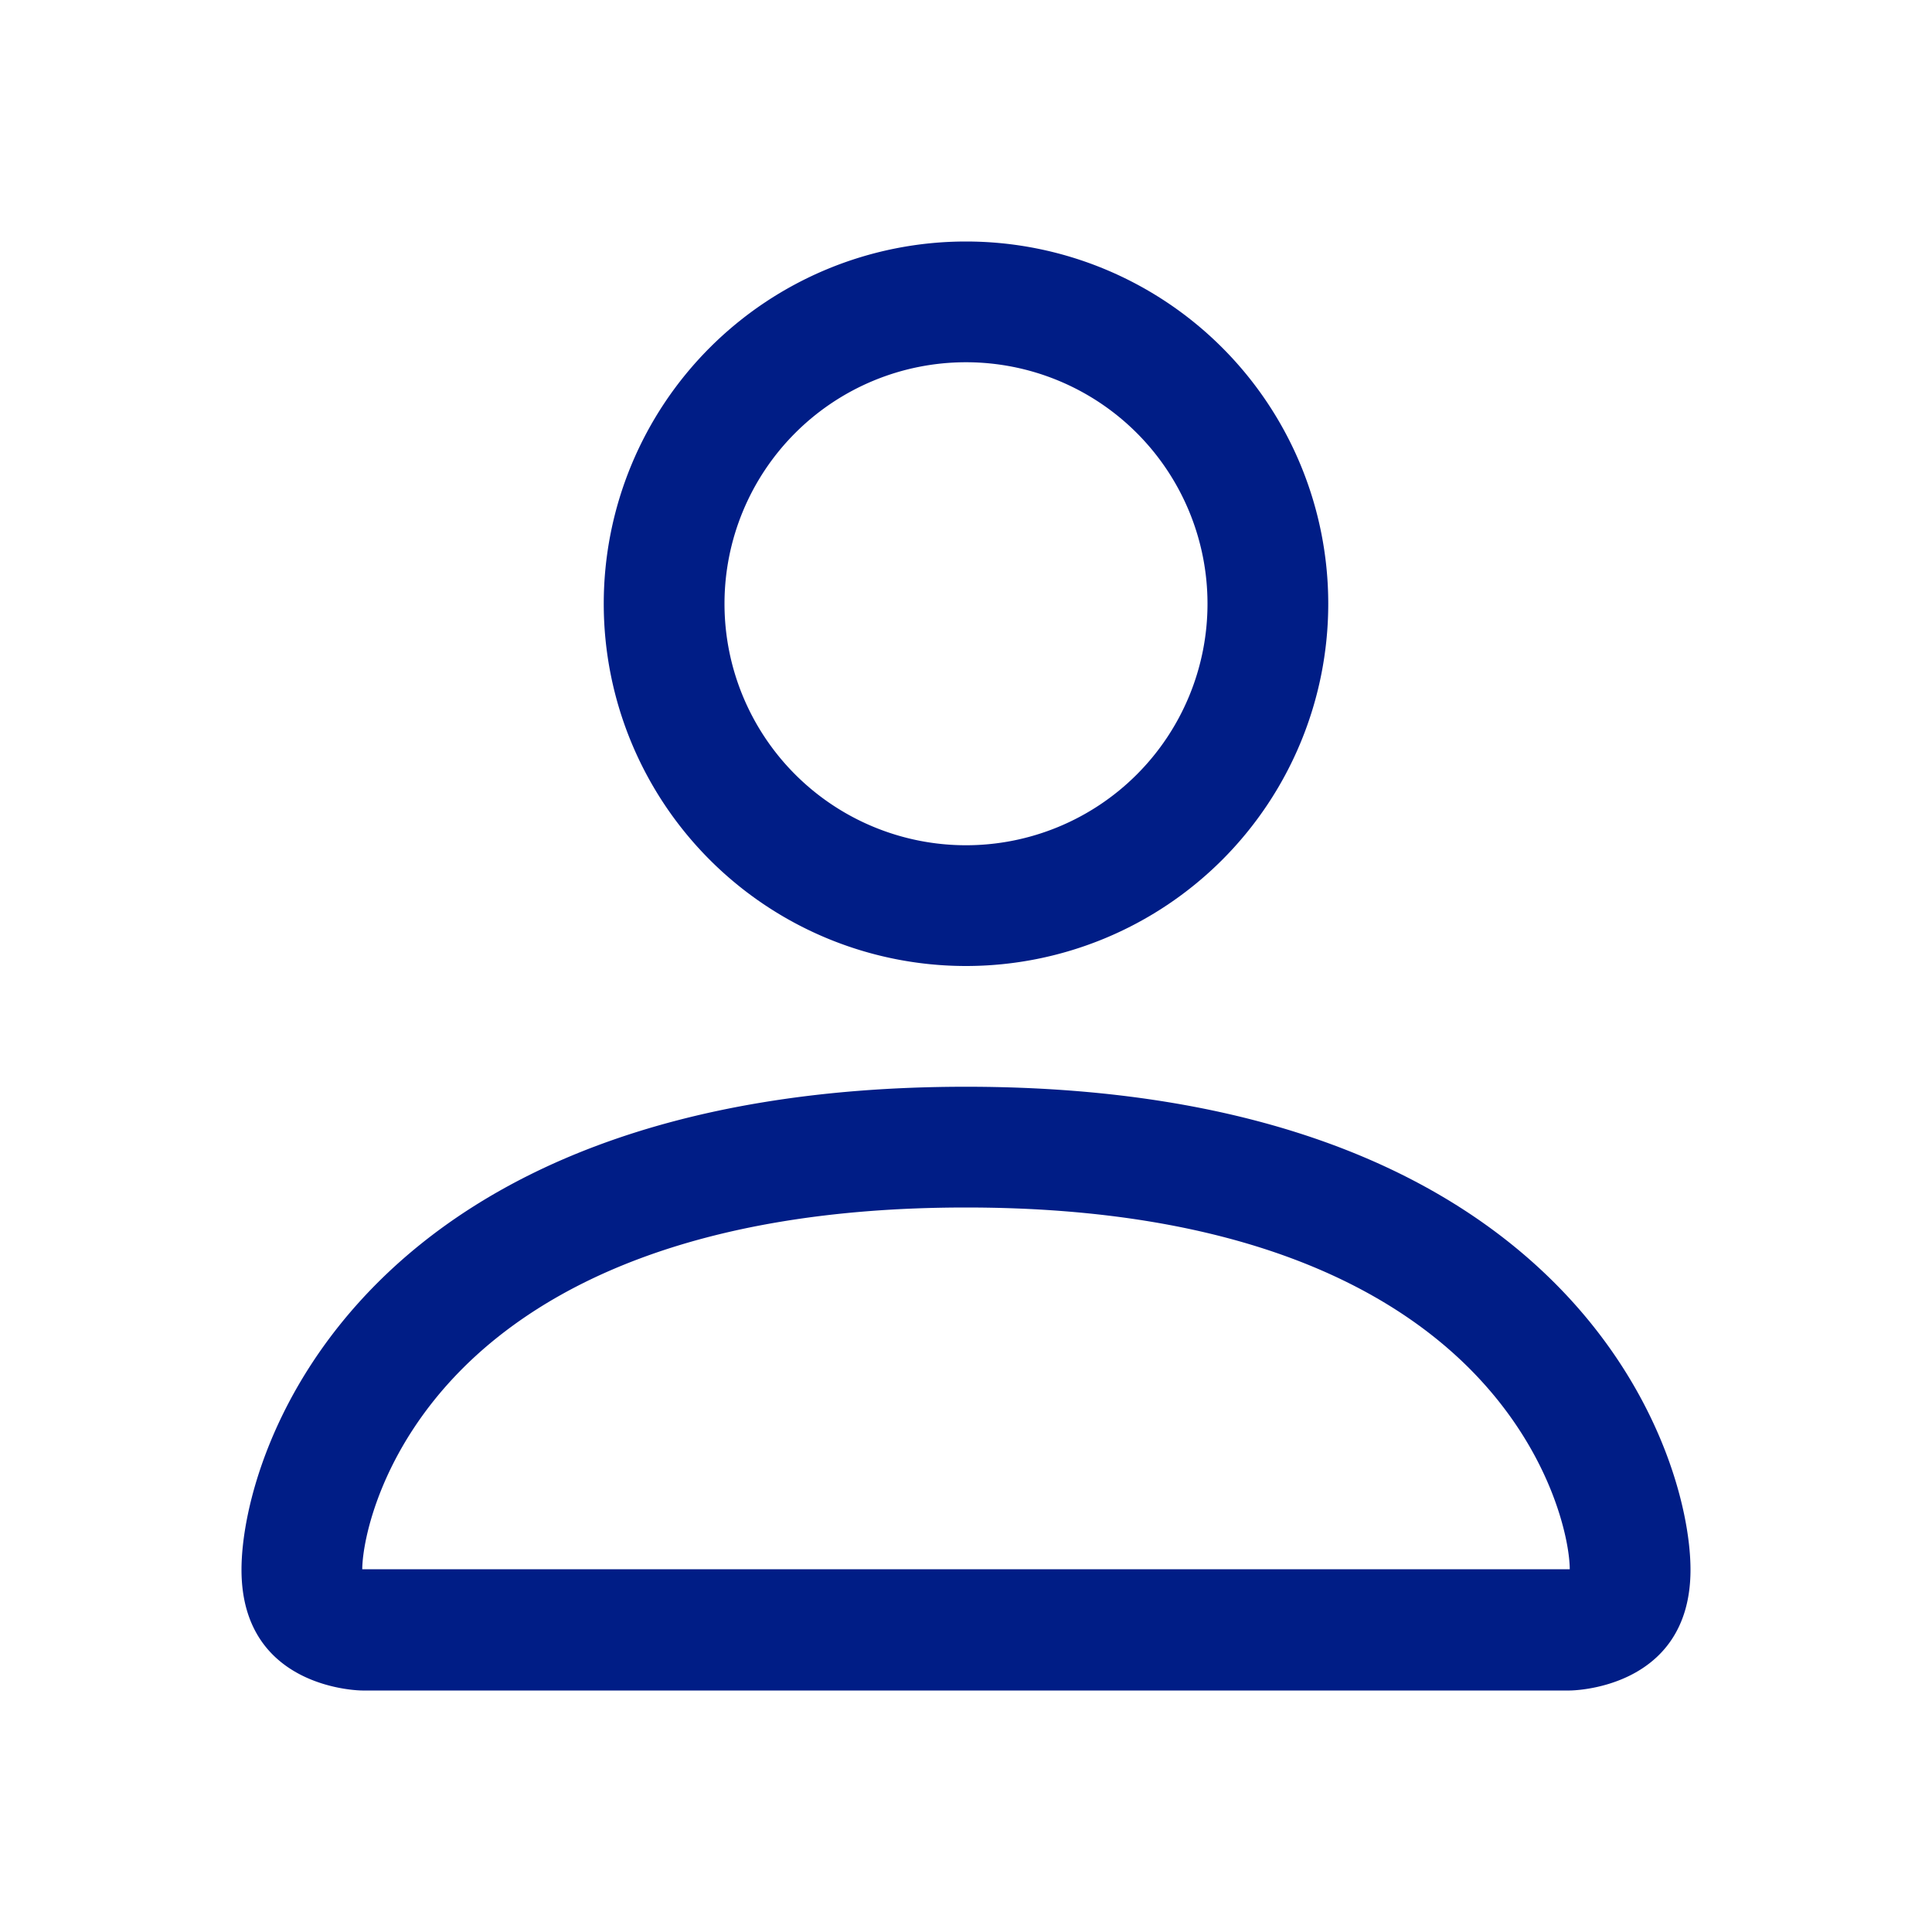 <svg xmlns="http://www.w3.org/2000/svg" width="16" height="16" viewBox="0 0 16 16"><path fill="#001D86" d="M8 8a3 3 0 1 0 0-6a3 3 0 0 0 0 6Zm2-3a2 2 0 1 1-4 0a2 2 0 0 1 4 0Zm4 8c0 1-1 1-1 1H3s-1 0-1-1s1-4 6-4s6 3 6 4Zm-1-.004c-.001-.246-.154-.986-.832-1.664C11.516 10.68 10.289 10 8 10c-2.29 0-3.516.68-4.168 1.332c-.678.678-.83 1.418-.832 1.664h10Z"/></svg>